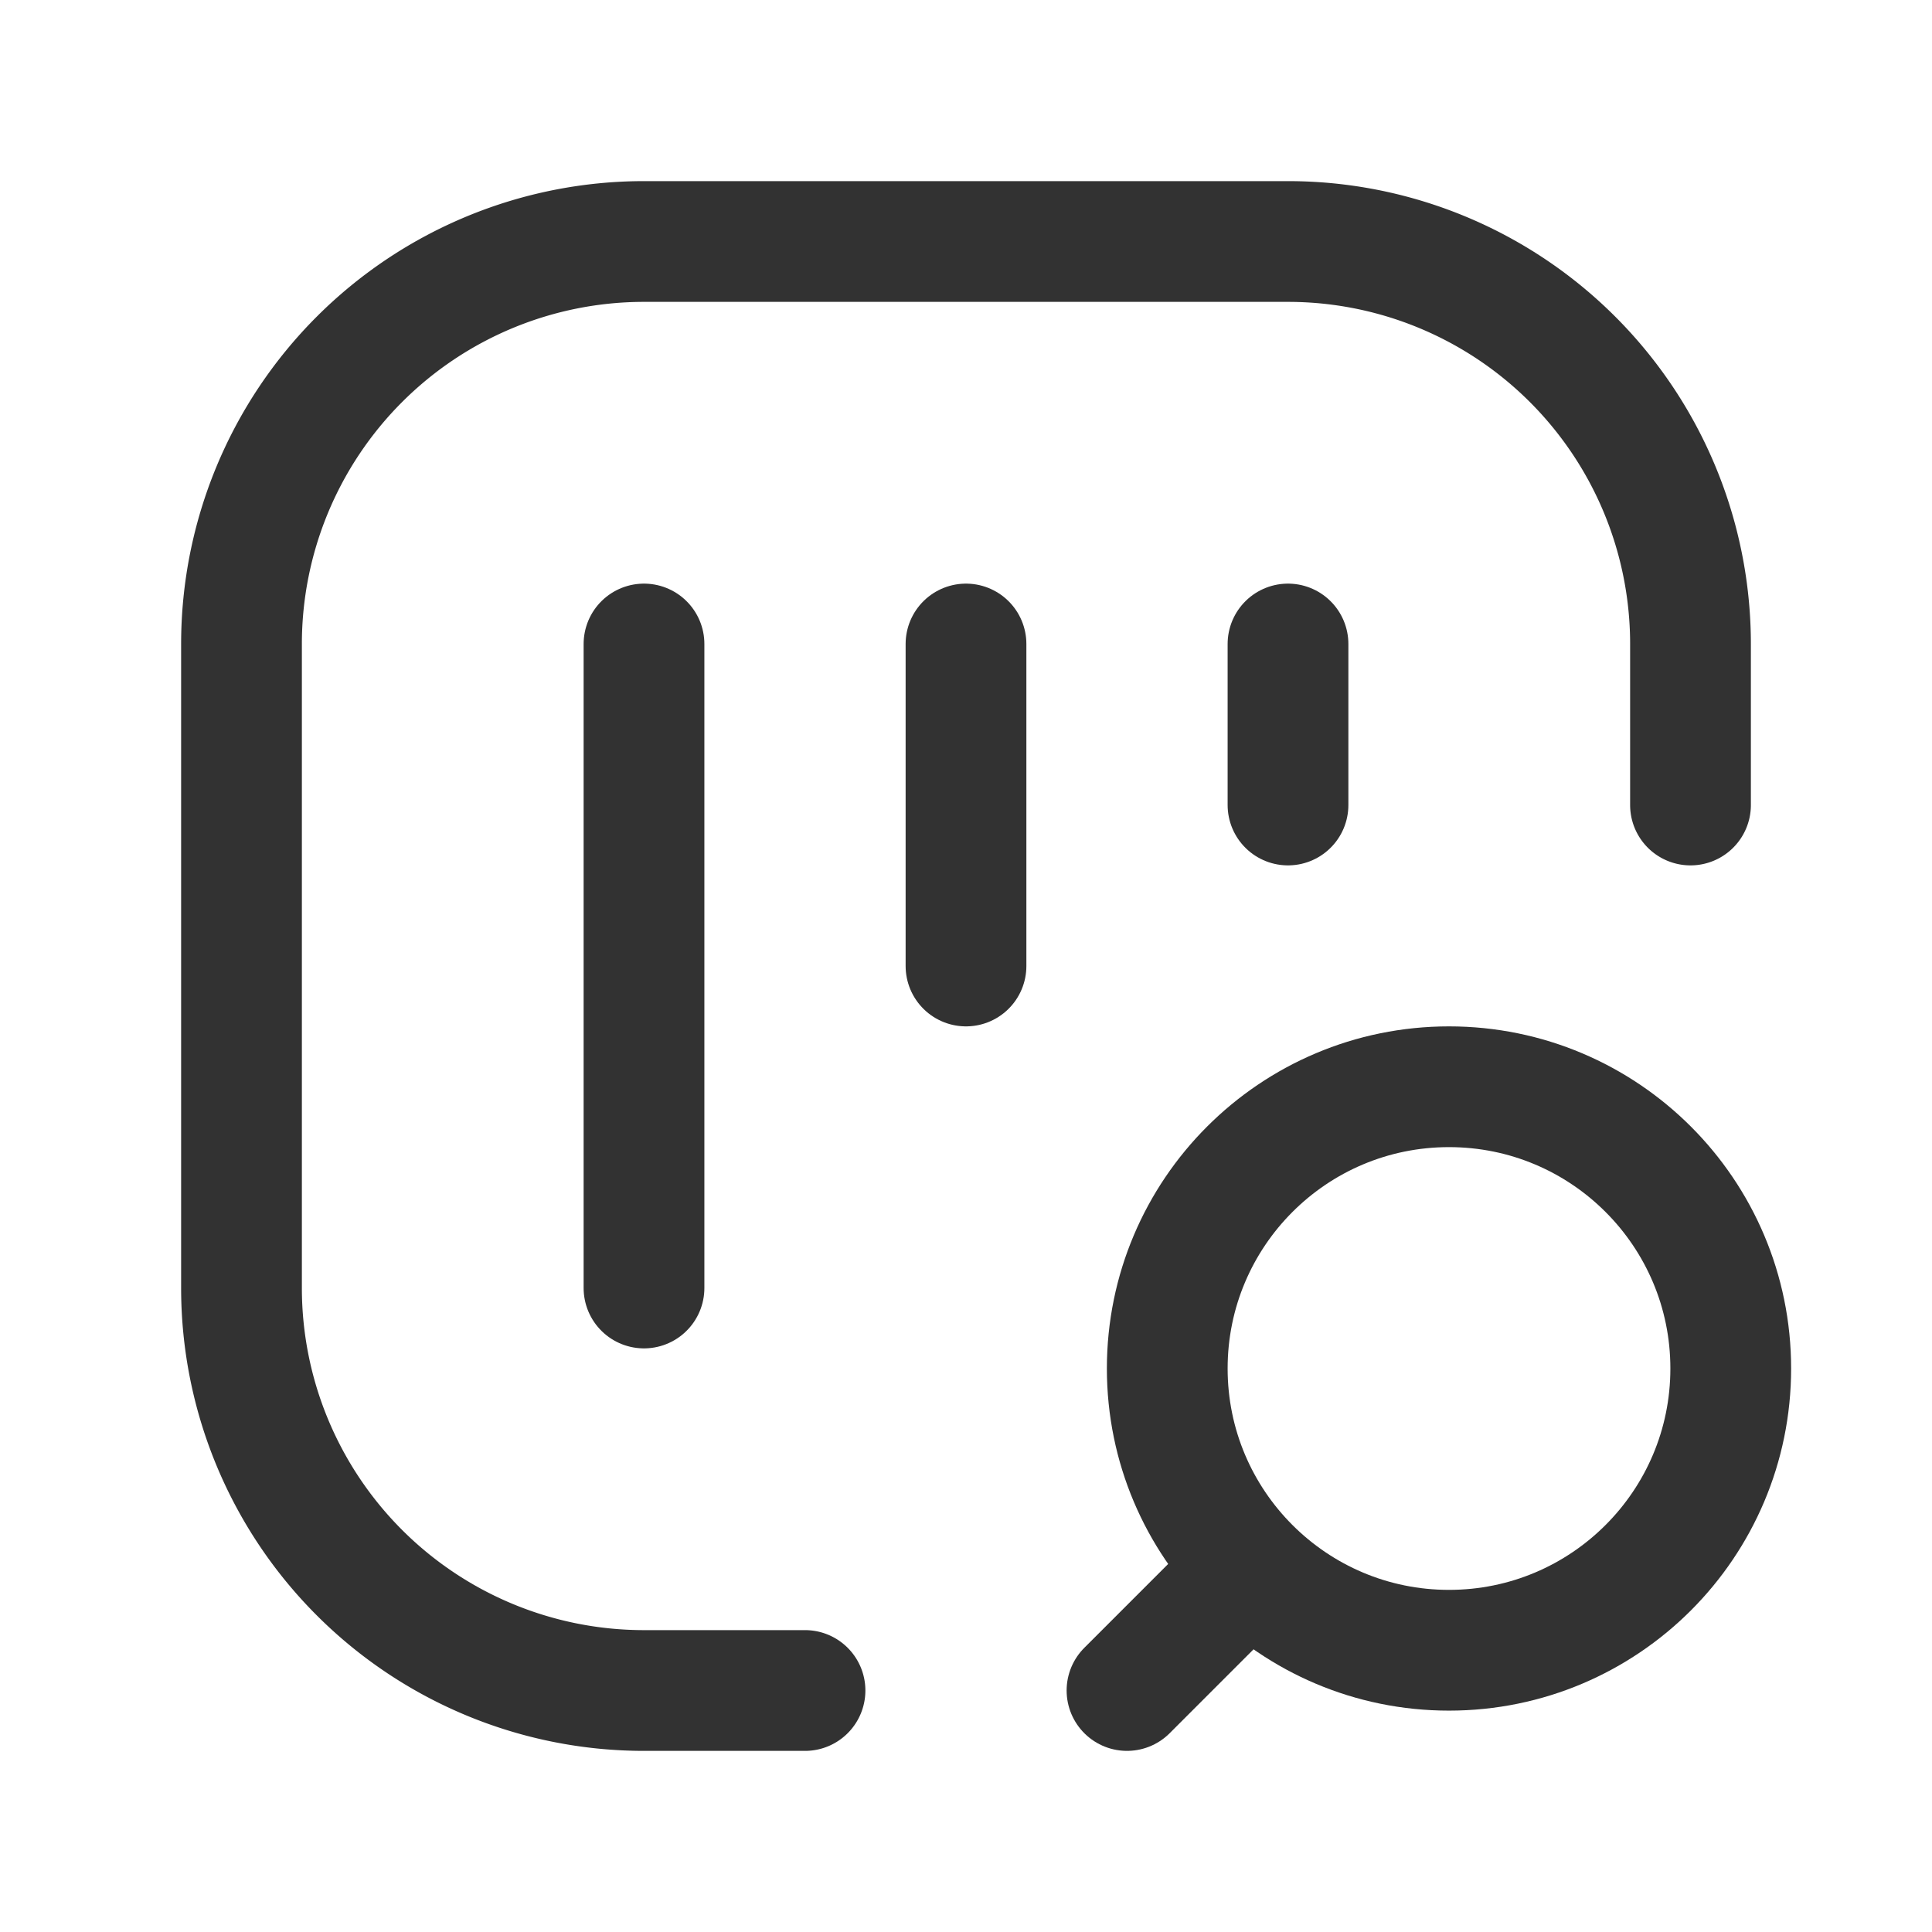 <svg id="Layer_3" data-name="Layer 3" xmlns="http://www.w3.org/2000/svg" viewBox="0 0 24 24"><rect width="24" height="24" fill="none"/><path d="M24,0V24H0V0Z" fill="none"/><line x1="15.5" y1="19.5" x2="14" y2="21" fill="none" stroke="#323232" stroke-linecap="round" stroke-linejoin="round" stroke-width="1.5"/><path d="M10,21H8a5,5,0,0,1-5-5V8A5,5,0,0,1,8,3h8a5,5,0,0,1,5,5v2" fill="none" stroke="#323232" stroke-linecap="round" stroke-linejoin="round" stroke-width="1.5"/><line x1="8" y1="8" x2="8" y2="16" fill="none" stroke="#323232" stroke-linecap="round" stroke-linejoin="round" stroke-width="1.5"/><line x1="12" y1="8" x2="12" y2="12" fill="none" stroke="#323232" stroke-linecap="round" stroke-linejoin="round" stroke-width="1.5"/><line x1="16" y1="8" x2="16" y2="10" fill="none" stroke="#323232" stroke-linecap="round" stroke-linejoin="round" stroke-width="1.5"/><circle cx="18" cy="17" r="3.5" fill="none" stroke="#323232" stroke-linecap="round" stroke-linejoin="round" stroke-width="1.5"/></svg>